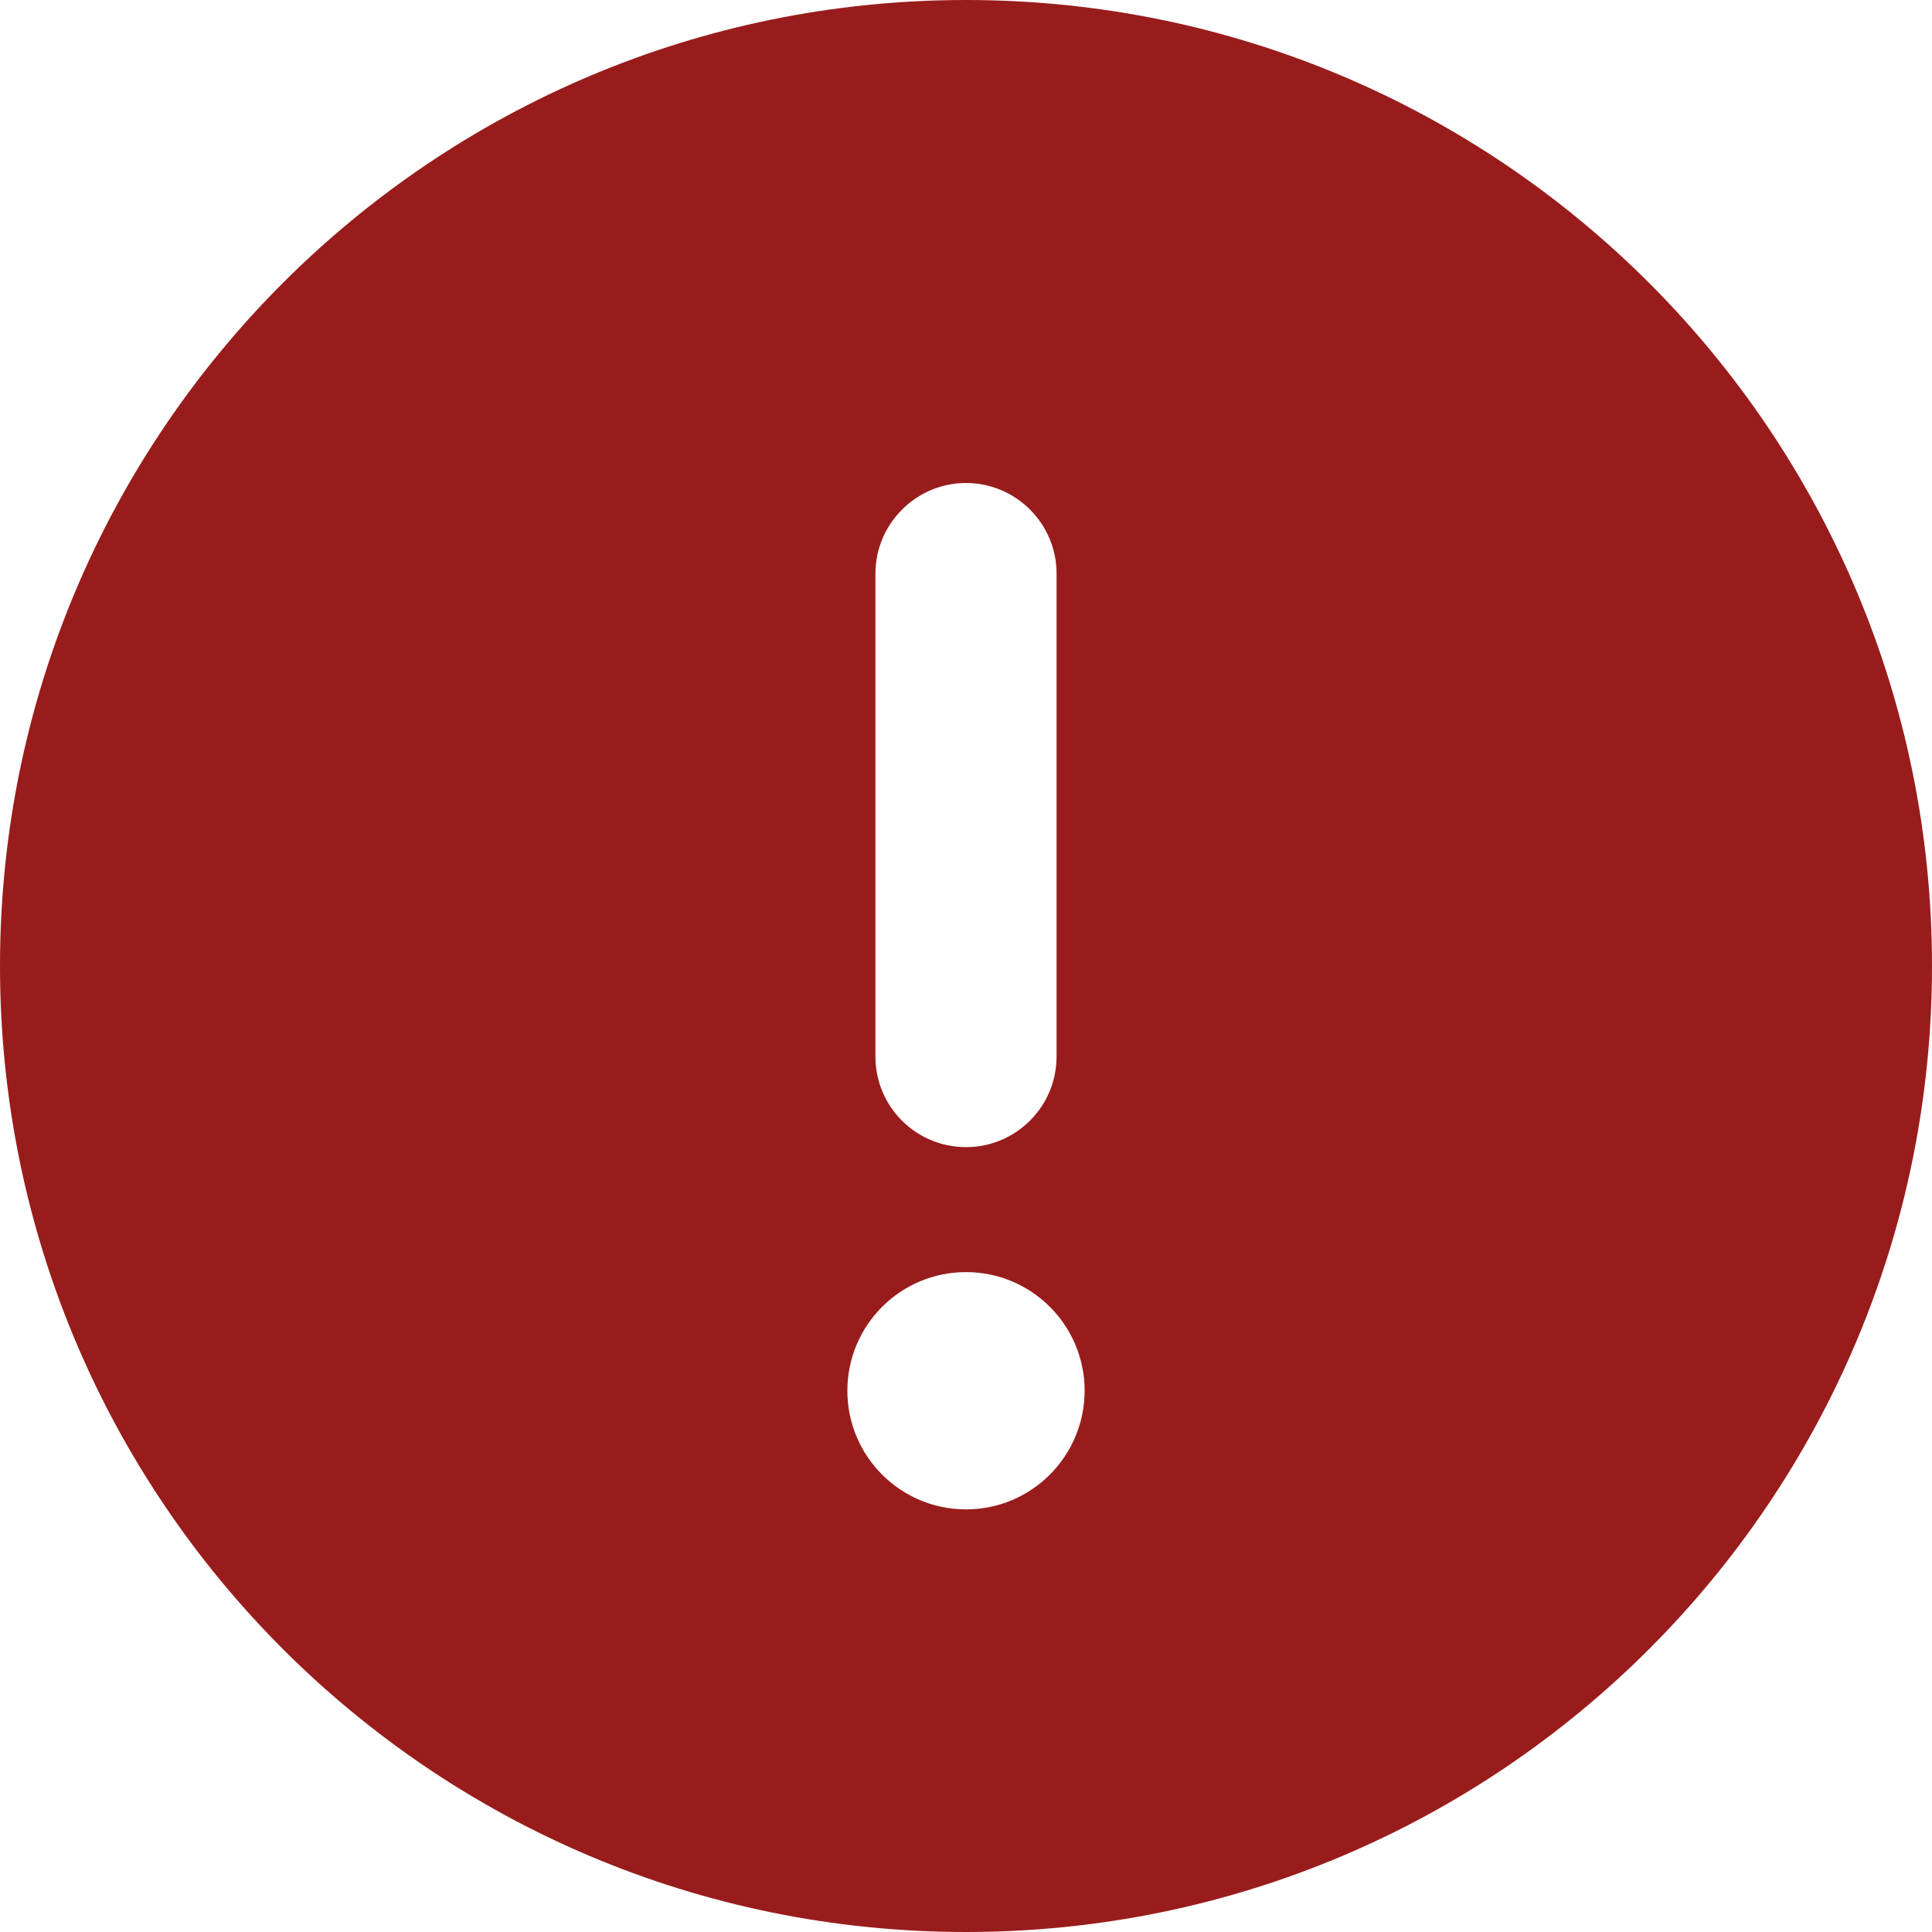 <?xml version="1.0" encoding="UTF-8"?>
<svg width="512px" height="512px" viewBox="0 0 512 512" version="1.1" xmlns="http://www.w3.org/2000/svg" xmlns:xlink="http://www.w3.org/1999/xlink">
    <!-- Generator: Sketch 64 (93537) - https://sketch.com -->
    <title>circle-exclamation</title>
    <desc>Created with Sketch.</desc>
    <g id="Page-1" stroke="none" stroke-width="1" fill="none" fill-rule="evenodd">
        <g id="Story" transform="translate(-294, -98)" fill="#991C1C" fill-rule="nonzero">
            <g id="circle-exclamation" transform="translate(294, 98)">
                <path d="M256,0 C114.6,0 0,114.6 0,256 C0,397.4 114.6,512 256,512 C397.4,512 512,397.4 512,256 C512,114.6 397.4,0 256,0 Z M232,152 C232,138.8 242.8,128 256,128 C269.2,128 280,138.75 280,152 L280,280 C280,293.25 269.25,304 256,304 C242.75,304 232,293.3 232,280 L232,152 Z M256,400 C238.64,400 224.56,385.92 224.56,368.56 C224.56,351.2 238.63,337.12 256,337.12 C273.37,337.12 287.44,351.2 287.44,368.56 C287.4,385.9 273.4,400 256,400 Z" id="Shape"></path>
            </g>
        </g>
    </g>
</svg>